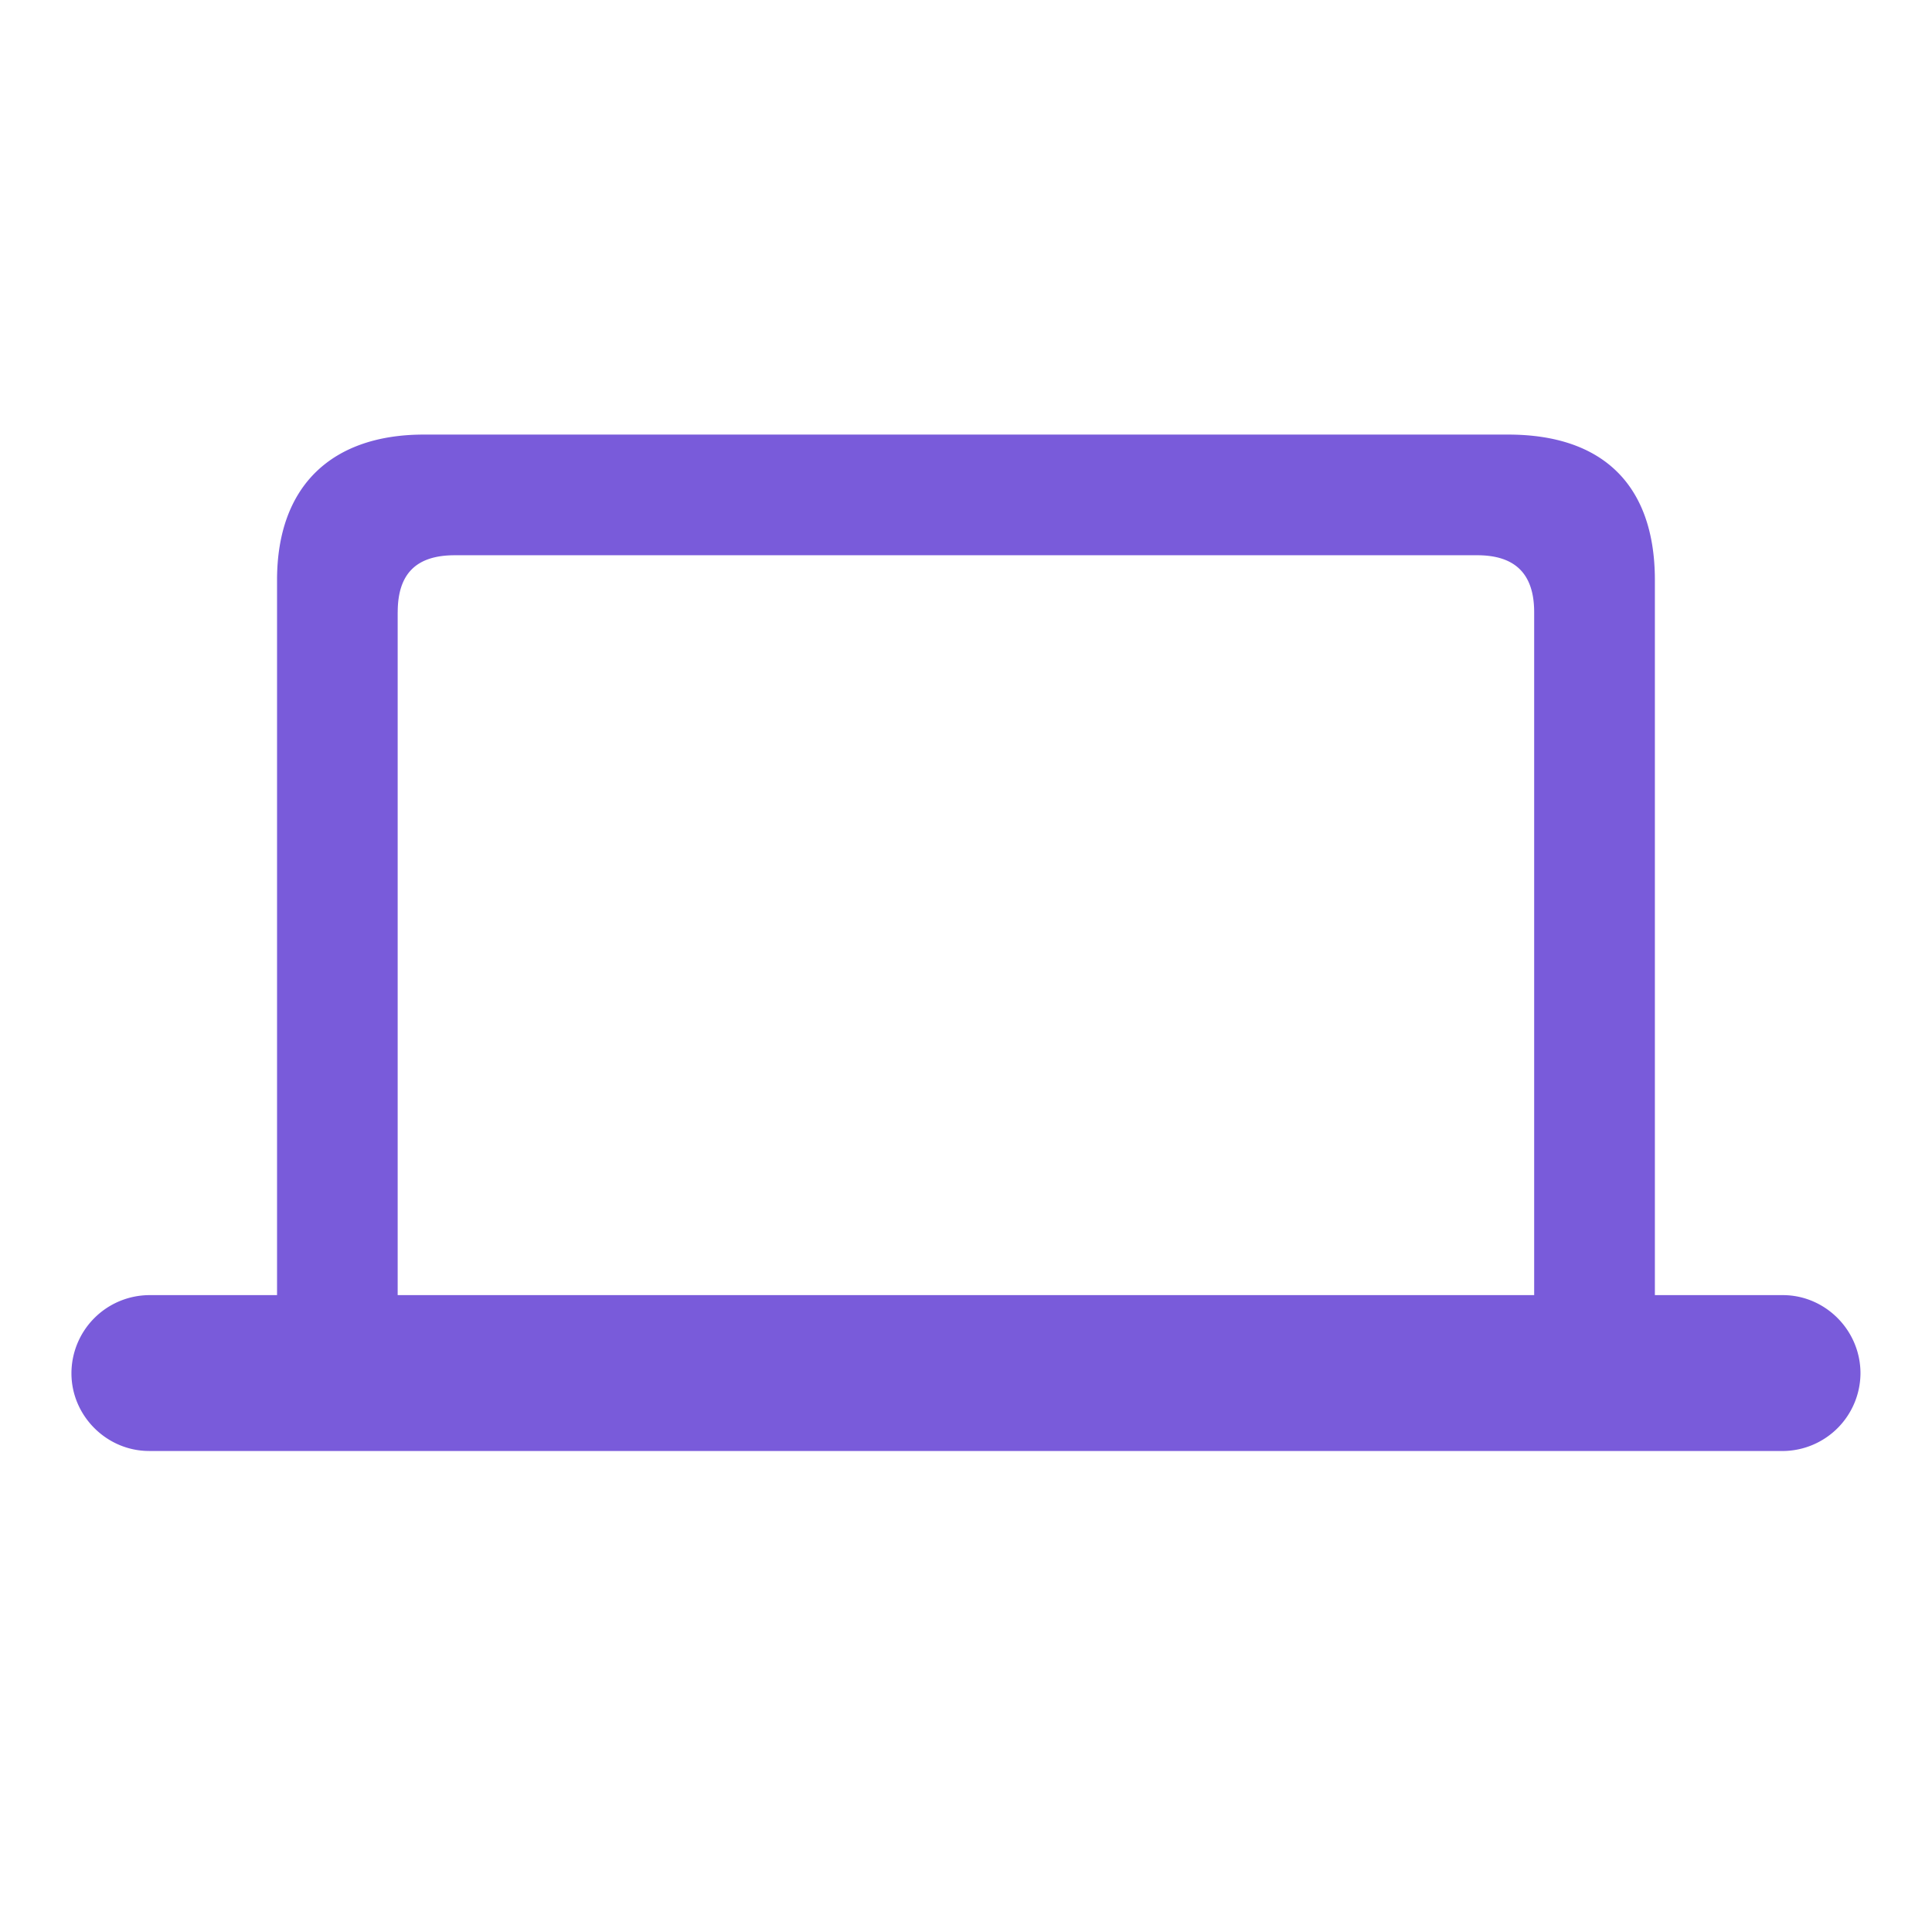 <svg width="48" height="48" fill="none" xmlns="http://www.w3.org/2000/svg"><path d="M3.704 36.05h40.59a1.942 1.942 0 0 0 1.929-1.93c0-1.07-.874-1.943-1.929-1.943h-3.179V14.413c0-2.366-1.296-3.616-3.646-3.616h-26.94c-2.26 0-3.646 1.25-3.646 3.616v17.764H3.704a1.945 1.945 0 0 0-1.929 1.944c0 1.054.874 1.928 1.929 1.928Zm6.177-20.838c0-.965.467-1.417 1.417-1.417H36.7c.934 0 1.416.452 1.416 1.416v16.966H9.88V15.212Z" fill="#795BDA"/></svg>